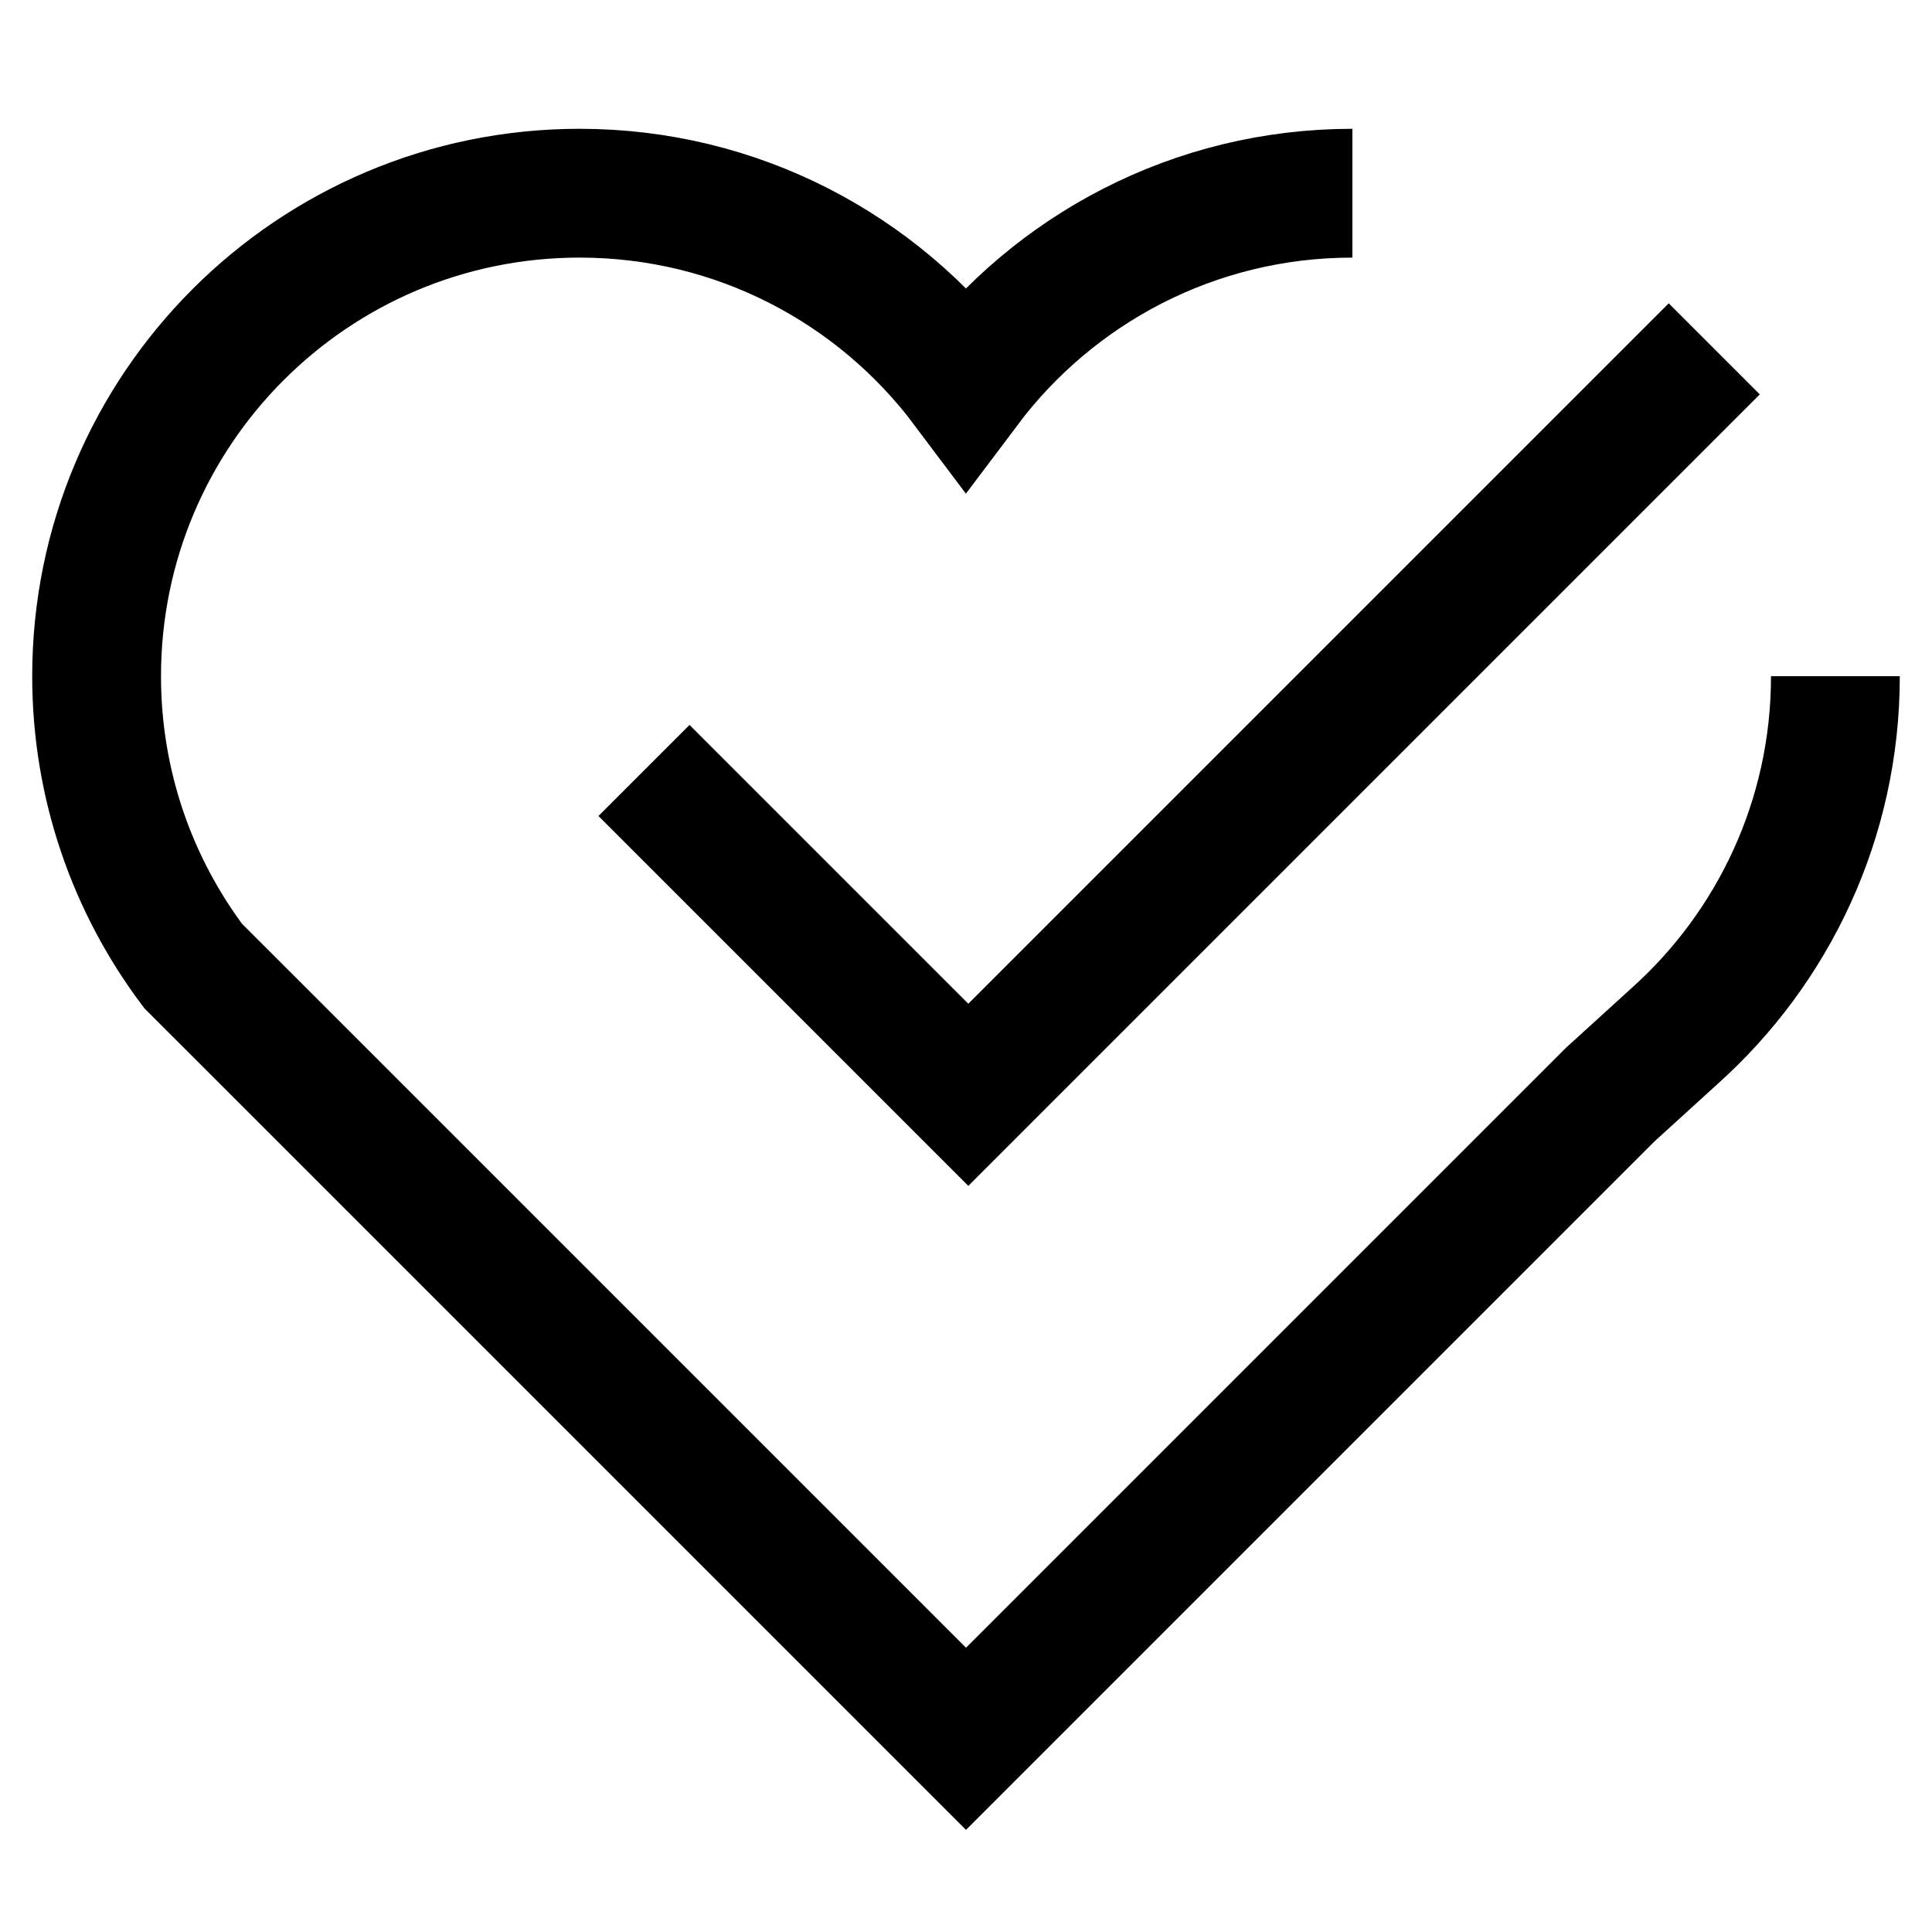 <?xml version="1.0" encoding="utf-8"?>
<!-- Generator: Adobe Illustrator 16.0.0, SVG Export Plug-In . SVG Version: 6.00 Build 0)  -->
<!DOCTYPE svg PUBLIC "-//W3C//DTD SVG 1.1//EN" "http://www.w3.org/Graphics/SVG/1.1/DTD/svg11.dtd">
<svg version="1.1" id="Layer_1" xmlns="http://www.w3.org/2000/svg" xmlns:xlink="http://www.w3.org/1999/xlink" x="0px" y="0px"
	 width="30px" height="30px" viewBox="0 0 30 30" enable-background="new 0 0 30 30" xml:space="preserve">
<polyline fill="none" stroke="#000000" stroke-width="2" stroke-miterlimit="10" points="26.619,5.417 15.036,17 10,11.964 "/>
<path fill="none" stroke="#000000" stroke-width="2" stroke-miterlimit="10" d="M21,3c-2.454,0-4.633,1.179-6.001,3
	C13.632,4.178,11.453,3,9,3c-4.142,0-7.5,3.357-7.5,7.5c0,1.688,0.559,3.248,1.5,4.501L4,16l11,11l10-10l1-0.91
	c1.534-1.373,2.5-3.368,2.5-5.59"/>
</svg>
